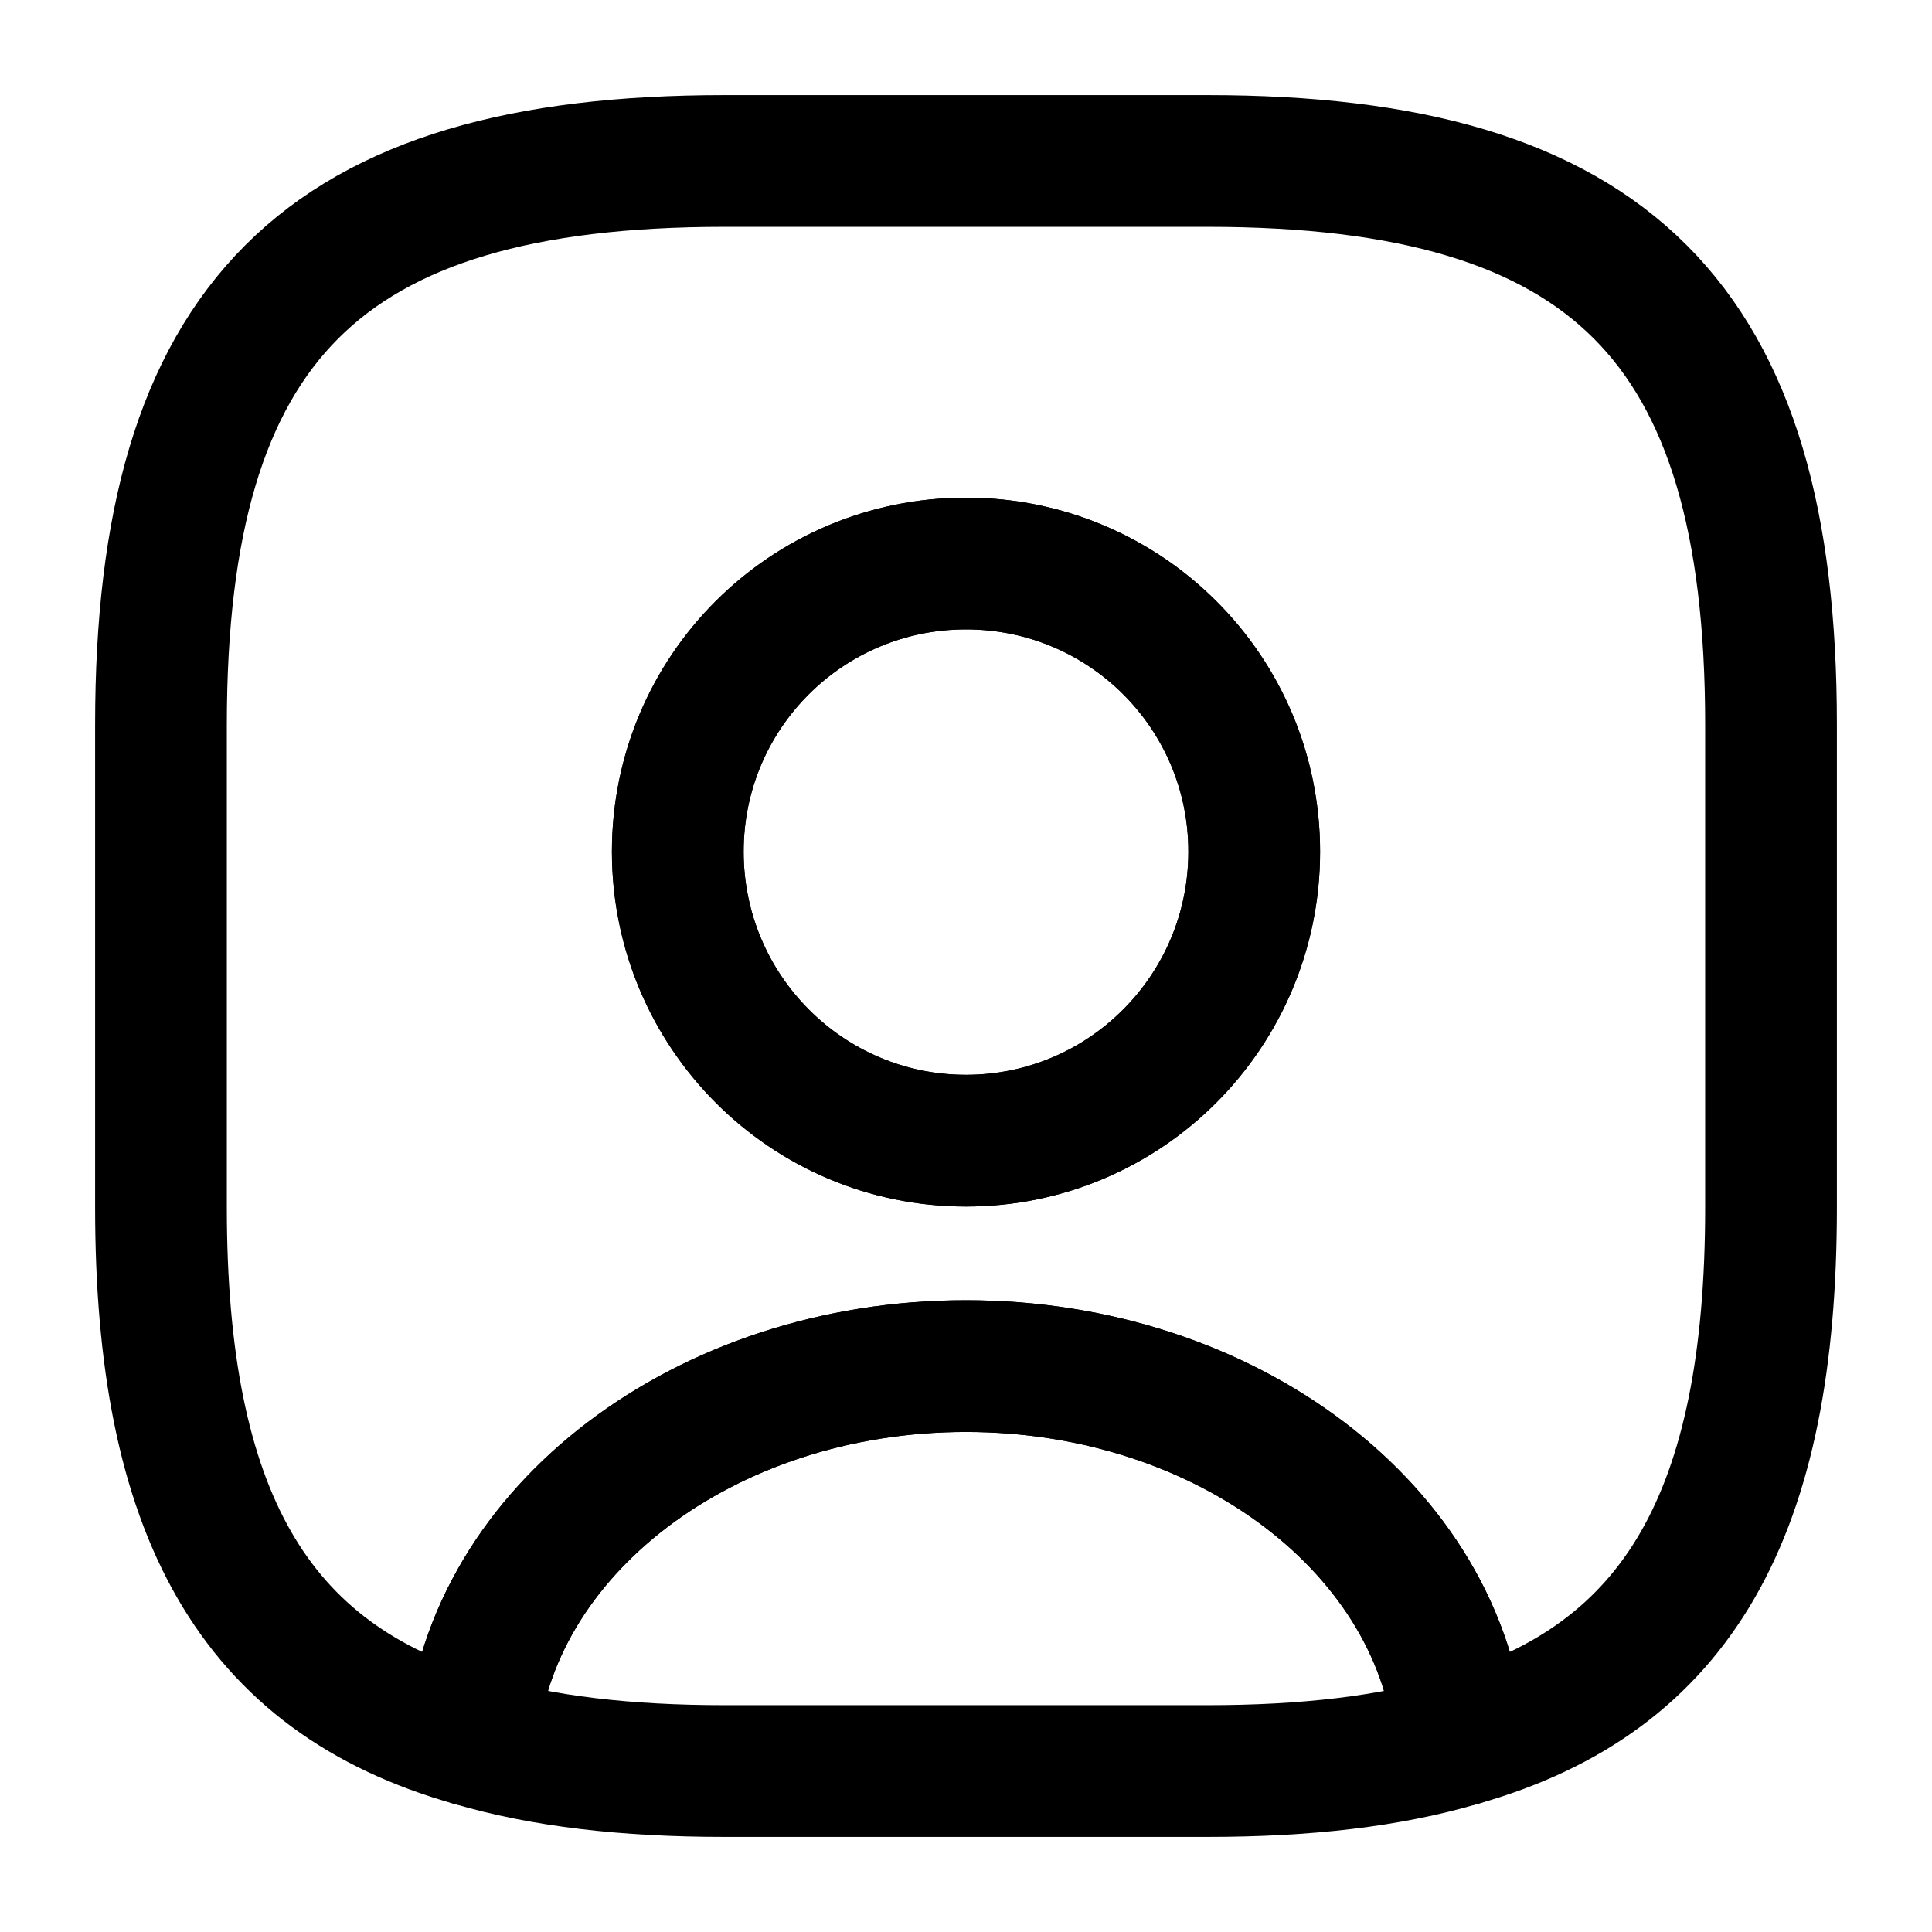 <svg width="22" height="22" viewBox="0 0 22 22" fill="none" xmlns="http://www.w3.org/2000/svg">
<path d="M16.628 19.818C15.822 20.057 14.868 20.167 13.75 20.167H8.25C7.132 20.167 6.178 20.057 5.372 19.818C5.573 17.435 8.021 15.556 11 15.556C13.979 15.556 16.427 17.435 16.628 19.818Z" stroke="black" stroke-width="1.5" stroke-linecap="round" stroke-linejoin="round"/>
<path d="M13.75 1.833H8.25C3.667 1.833 1.833 3.667 1.833 8.25V13.75C1.833 17.215 2.878 19.113 5.372 19.818C5.573 17.435 8.021 15.556 11 15.556C13.979 15.556 16.427 17.435 16.628 19.818C19.122 19.113 20.167 17.215 20.167 13.75V8.25C20.167 3.667 18.333 1.833 13.75 1.833ZM11 12.989C9.185 12.989 7.718 11.513 7.718 9.698C7.718 7.883 9.185 6.417 11 6.417C12.815 6.417 14.282 7.883 14.282 9.698C14.282 11.513 12.815 12.989 11 12.989Z" stroke="black" stroke-width="1.5" stroke-linecap="round" stroke-linejoin="round"/>
<path d="M14.282 9.698C14.282 11.513 12.815 12.989 11 12.989C9.185 12.989 7.718 11.513 7.718 9.698C7.718 7.883 9.185 6.417 11 6.417C12.815 6.417 14.282 7.883 14.282 9.698Z" stroke="black" stroke-width="1.5" stroke-linecap="round" stroke-linejoin="round"/>
</svg>
